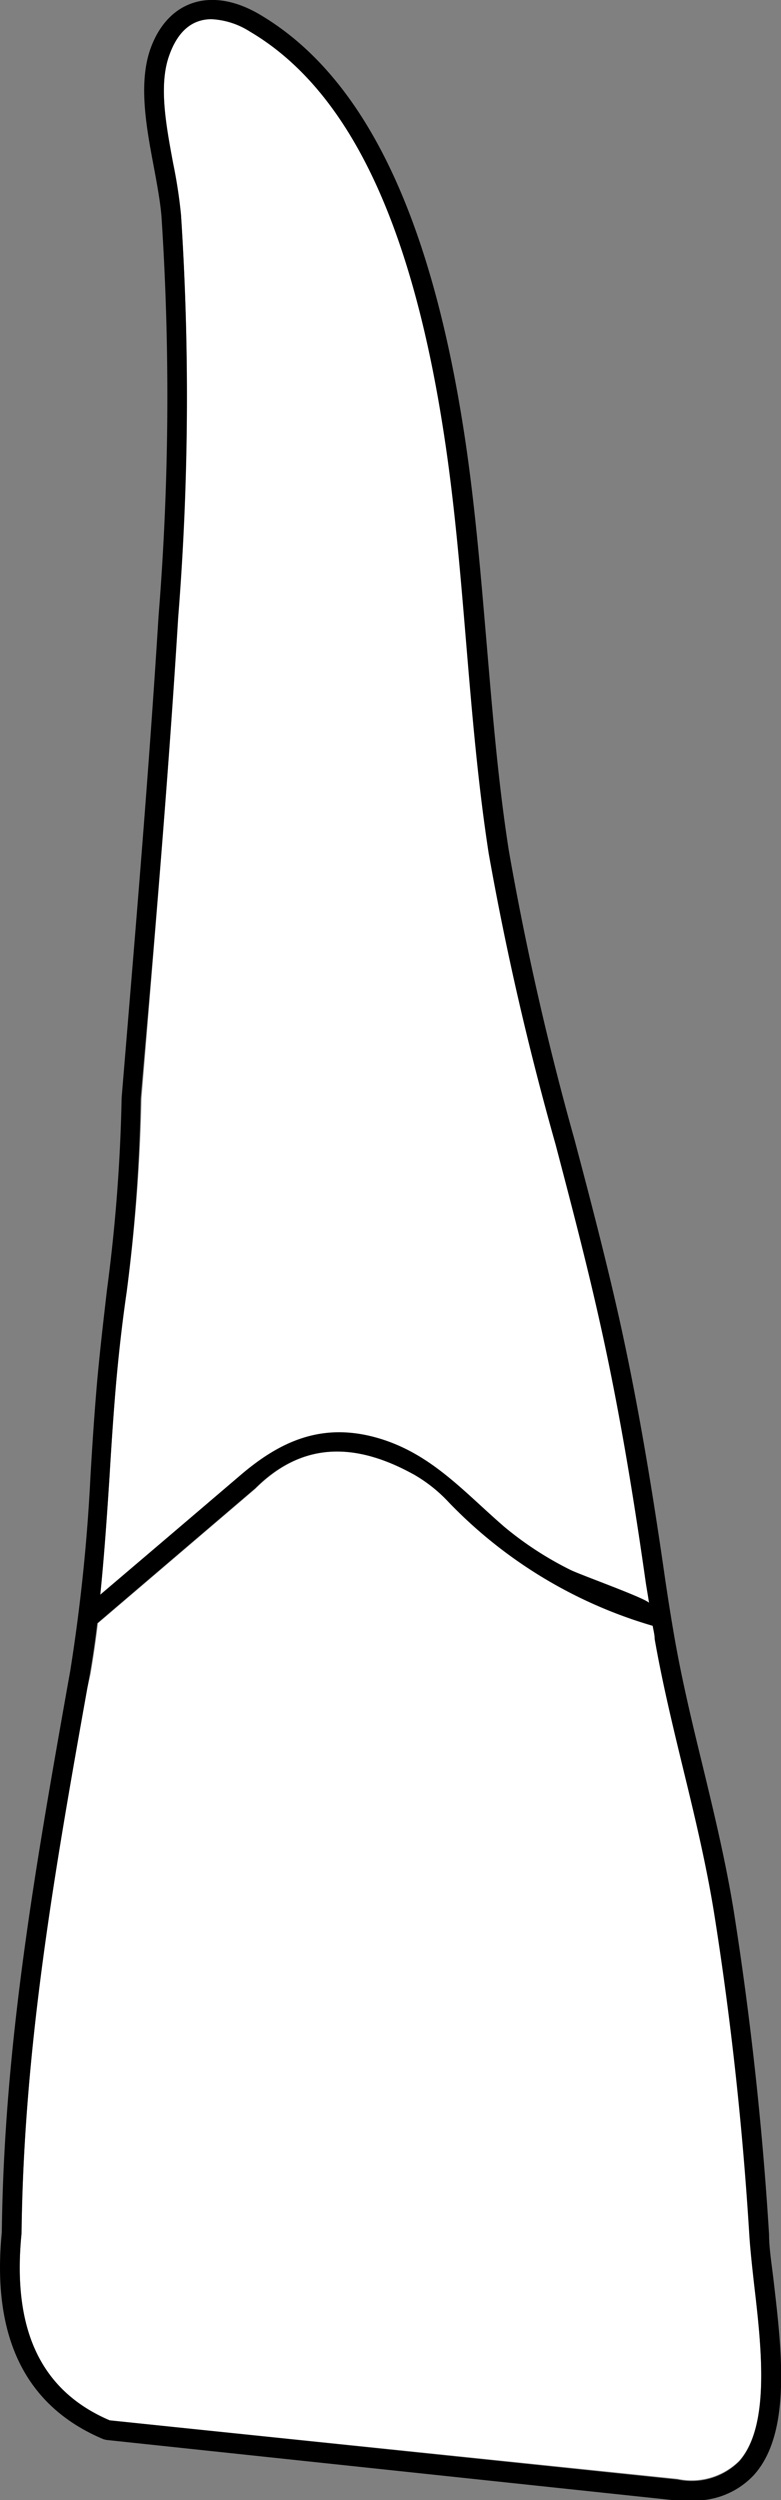 <svg xmlns="http://www.w3.org/2000/svg" viewBox="0 0 43.15 137.98"><rect x="0" y="0" width="43.15" height="137.98" fill="#808080" stroke="none"/><defs><style>.cls-1{fill:#fff;}</style></defs><title>Asset 11</title><g id="Layer_2" data-name="Layer 2"><g id="_21" data-name="21"><path class="cls-1" d="M5.54,88c.22-2.17.37-4.36.51-6.51.1-1.67.21-3.34.35-5S6.75,73,7,71.29a95.42,95.42,0,0,0,.82-10.67C8.52,52,9.3,43,9.85,34.08A153.73,153.73,0,0,0,10,11.85,27.12,27.12,0,0,0,9.57,9c-.4-2.13-.81-4.34-.22-6,.47-1.32,1.26-2,2.34-2a4.33,4.33,0,0,1,2.11.68c5.37,3.16,8.88,10.35,10.72,22,.61,3.87.94,7.85,1.26,11.7s.65,7.8,1.25,11.68A163.41,163.41,0,0,0,30.7,63.19c.84,3.2,1.71,6.51,2.44,9.79.92,4.1,1.72,8.62,2.52,14.24.06.43.14.84.2,1.26-.27-.29-3.93-1.59-4.39-1.84a18.61,18.61,0,0,1-3.59-2.34c-2.3-2-4.18-4.24-7.32-5-2.85-.71-5.06.26-7.21,2.08Z"/><path class="cls-1" d="M41.66,126c.41,3.5.91,7.86-.82,9.81a3.73,3.73,0,0,1-3.4,1L6.06,133.58c-3.81-1.63-5.4-5-4.87-10.32C1.31,113,3,103.37,4.82,93.19L5,92.41c.16-.93.3-1.88.41-2.82l8.72-7.44c2.45-2.44,5.33-2.69,8.81-.75a8.2,8.2,0,0,1,1.9,1.52,25.57,25.57,0,0,0,11.26,6.81c0,.24.07.49.11.73.43,2.45,1,4.88,1.59,7.23.64,2.62,1.29,5.34,1.72,8.06.92,5.82,1.56,11.75,1.92,17.62C41.45,124.15,41.55,125.07,41.66,126Z"/><path d="M6.4,76.51c-.14,1.65-.25,3.32-.35,5-.14,2.15-.29,4.34-.51,6.51l7.81-6.66c2.15-1.82,4.36-2.79,7.21-2.08,3.14.79,5,3,7.32,5a18.61,18.61,0,0,0,3.59,2.34c.46.25,4.12,1.55,4.39,1.84-.06-.42-.14-.83-.2-1.26-.8-5.62-1.6-10.14-2.52-14.24-.73-3.28-1.6-6.59-2.44-9.79A163.41,163.41,0,0,1,27,47.1c-.6-3.88-.93-7.85-1.25-11.68s-.65-7.83-1.26-11.7C22.68,12.09,19.17,4.9,13.8,1.74a4.33,4.33,0,0,0-2.11-.68c-1.08,0-1.87.67-2.34,2-.59,1.64-.18,3.85.22,6A27.12,27.12,0,0,1,10,11.85a153.73,153.73,0,0,1-.16,22.23C9.3,43,8.52,52,7.77,60.62A95.42,95.42,0,0,1,7,71.29C6.75,73,6.55,74.79,6.4,76.51Zm-.69,58.11C1.41,132.81-.47,129,.1,123.2c.12-10.32,1.83-20,3.64-30.2l.14-.78A99.37,99.37,0,0,0,5,81.44c.1-1.69.21-3.37.35-5s.36-3.52.56-5.25a94,94,0,0,0,.81-10.6C7.44,51.87,8.21,42.88,8.76,34a151.67,151.67,0,0,0,.16-22.08c-.07-.81-.24-1.73-.42-2.7-.41-2.17-.87-4.63-.18-6.55C9.29,0,11.7-.76,14.35.8,20,4.13,23.7,11.58,25.59,23.55c.62,3.91.95,7.91,1.28,11.77s.64,7.77,1.24,11.61a163.79,163.79,0,0,0,3.64,16c.85,3.21,1.72,6.53,2.46,9.83.92,4.13,1.72,8.68,2.53,14.33.16,1.09.33,2.16.51,3.2.42,2.42,1,4.83,1.57,7.16.64,2.65,1.3,5.39,1.74,8.15.92,5.86,1.57,11.82,1.93,17.72,0,.77.15,1.66.26,2.62.43,3.71,1,8.34-1.1,10.66a4.45,4.45,0,0,1-3.49,1.4,8,8,0,0,1-.83,0L5.86,134.66ZM4.82,93.19C3,103.37,1.31,113,1.19,123.26c-.53,5.31,1.06,8.69,4.87,10.32l31.38,3.27a3.73,3.73,0,0,0,3.4-1c1.73-1.95,1.23-6.31.82-9.81-.11-1-.21-1.89-.26-2.67-.36-5.87-1-11.8-1.92-17.62-.43-2.72-1.08-5.44-1.72-8.06-.57-2.35-1.16-4.78-1.59-7.23,0-.24-.07-.49-.11-.73A25.57,25.57,0,0,1,24.8,82.92a8.2,8.2,0,0,0-1.9-1.52c-3.48-1.94-6.36-1.69-8.81.75L5.37,89.59c-.11.94-.25,1.89-.41,2.82Z"/></g></g></svg>
